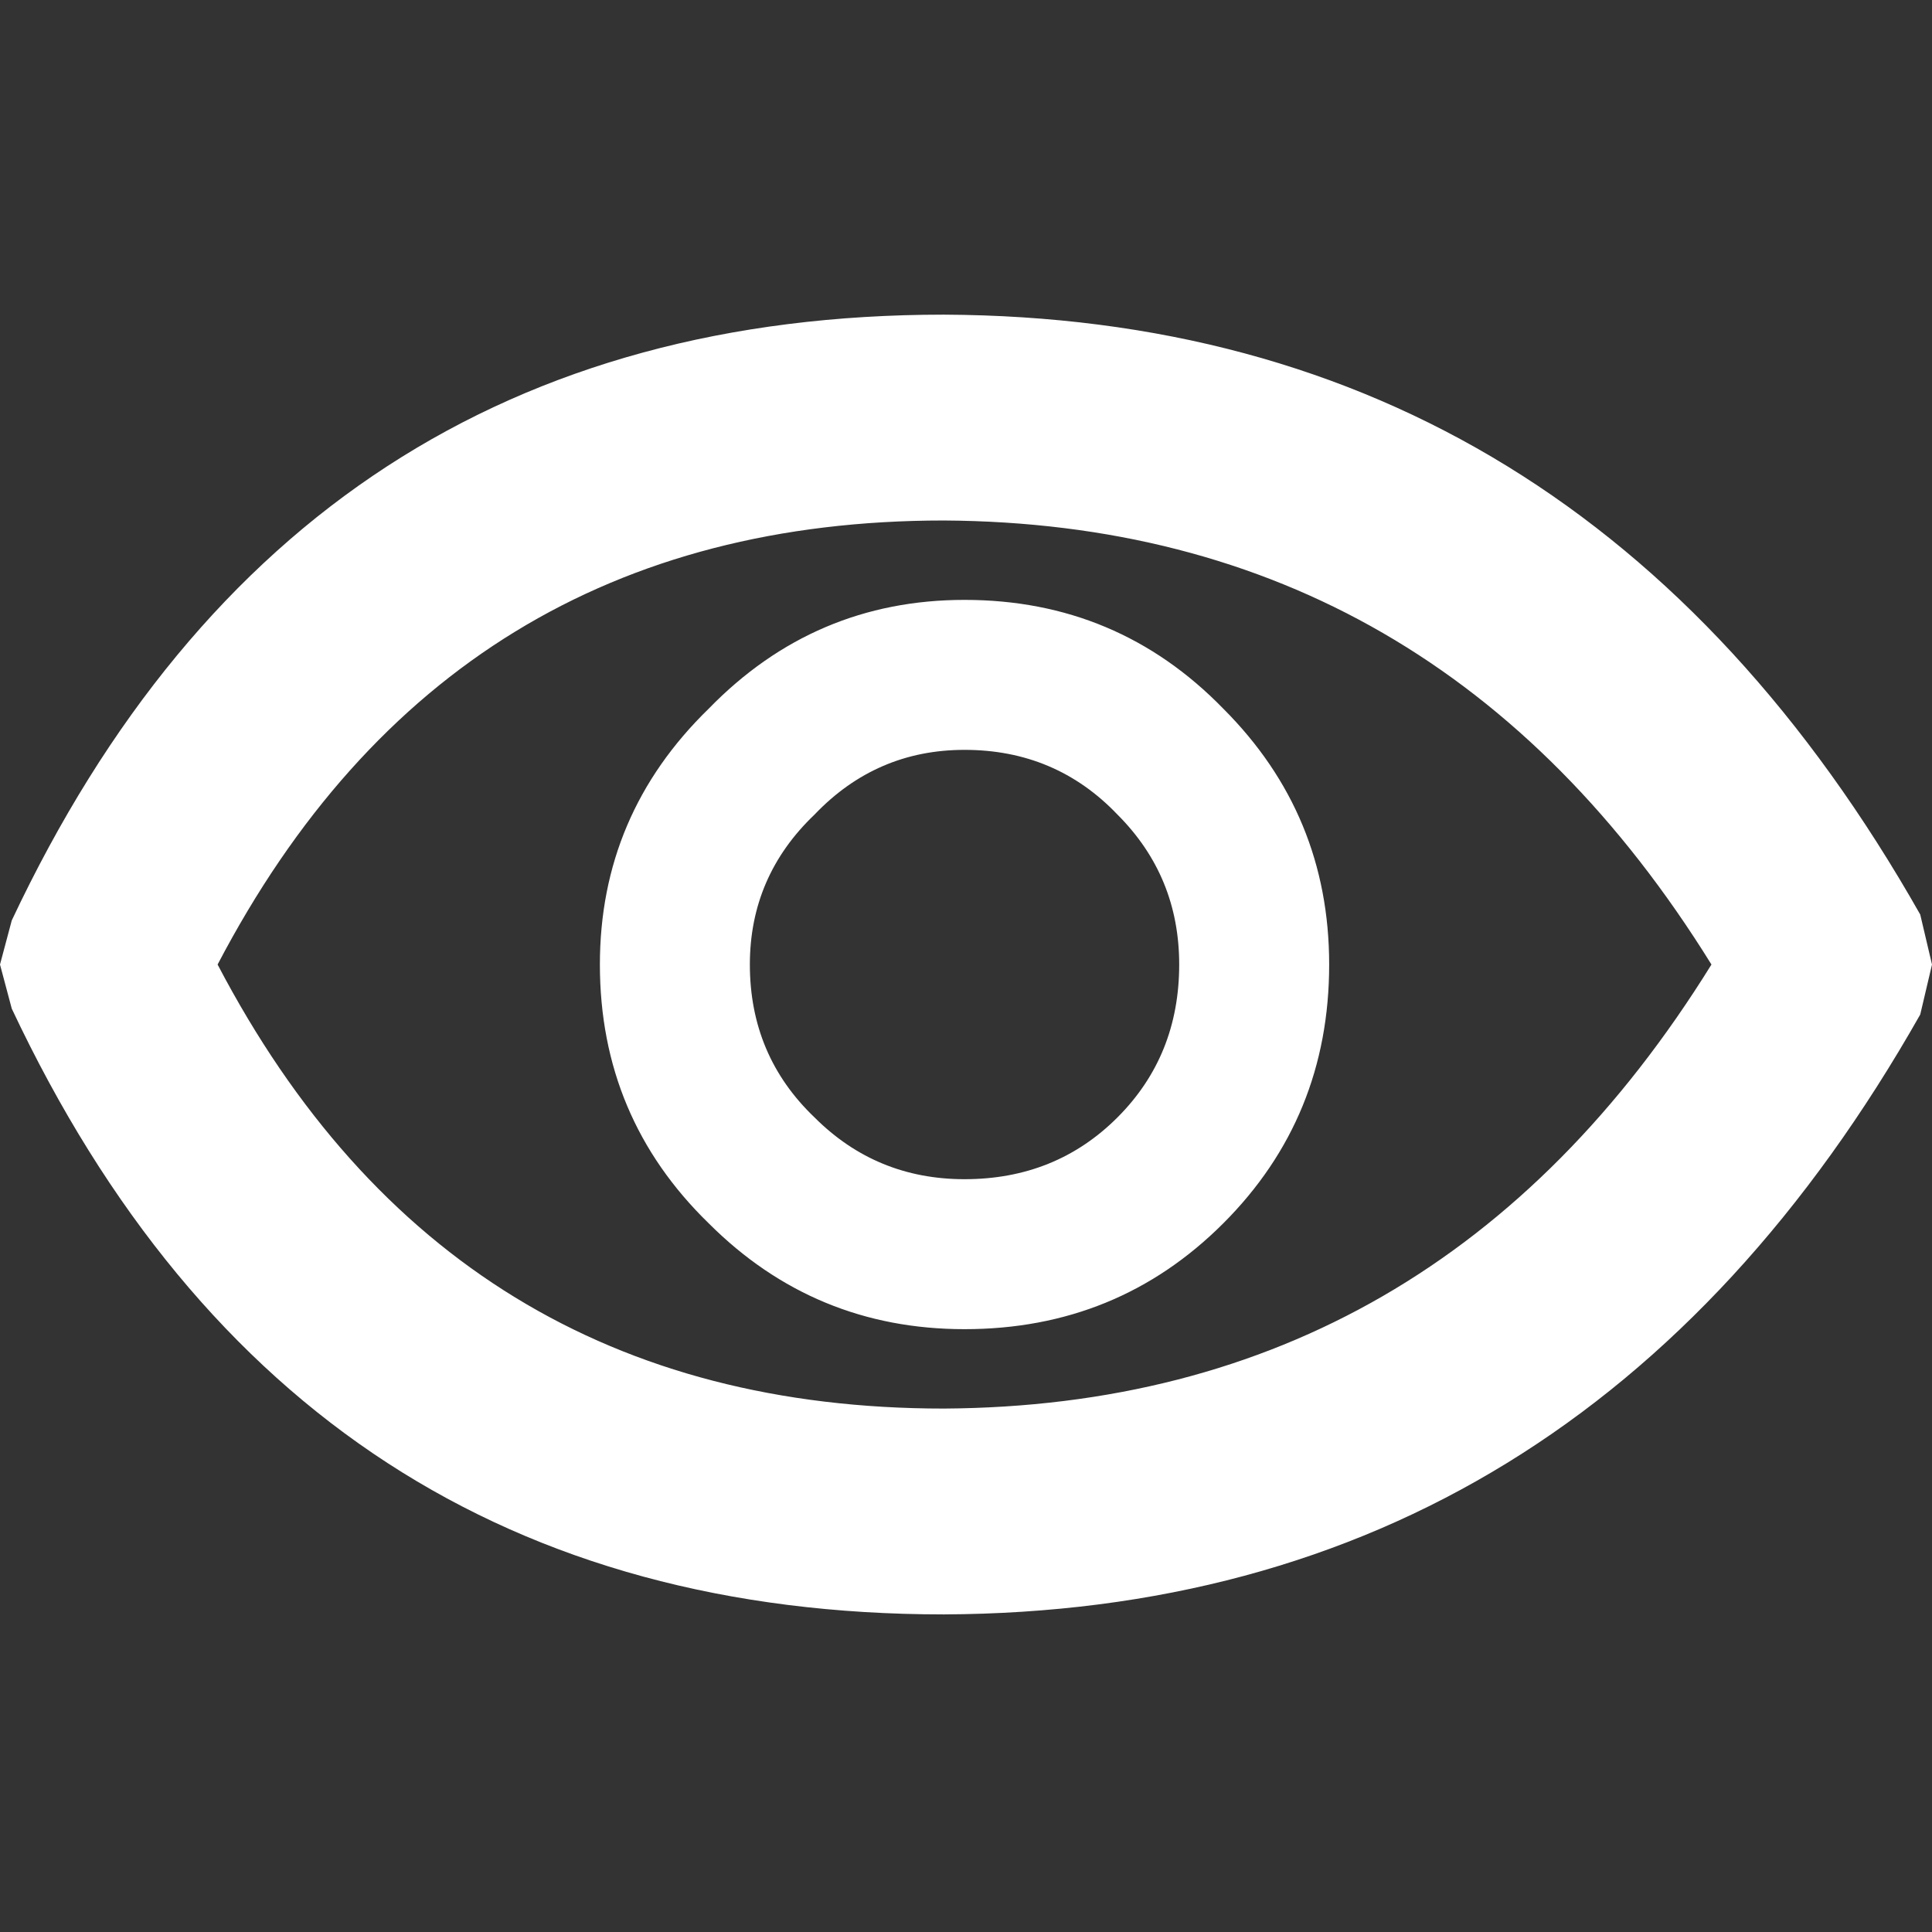 <?xml version="1.0" encoding="UTF-8" standalone="no"?>
<svg xmlns:xlink="http://www.w3.org/1999/xlink" height="32.85px" width="32.85px" xmlns="http://www.w3.org/2000/svg">
  <rect width="100%" height="100%" fill="#333333" stroke="none"/>
  <g transform="matrix(1.0, 0.0, 0.0, 1.0, 16.4, 16.4)">
    <use height="32.85" transform="matrix(1.0, 0.0, 0.0, 1.0, -16.4, -16.4)" width="32.85" xlink:href="#shape0"/>
  </g>
  <defs>
    <g id="shape0" transform="matrix(1.0, 0.0, 0.0, 1.0, 16.4, 16.4)">
      <path d="M-16.4 -16.4 L16.45 -16.4 16.45 16.45 -16.4 16.45 -16.4 -16.4" fill="#ffffff" fill-opacity="0.0" fill-rule="evenodd" stroke="none"/>
      <path d="M2.6 2.6 Q3.65 1.55 3.65 0.0 3.65 -1.5 2.6 -2.55 1.55 -3.65 0.0 -3.65 -1.5 -3.65 -2.55 -2.55 -3.65 -1.5 -3.65 0.0 -3.65 1.55 -2.55 2.6 -1.5 3.65 0.0 3.65 1.55 3.65 2.6 2.6 M-0.35 -7.55 Q-8.75 -7.55 -12.7 0.0 -8.75 7.55 -0.35 7.55 8.05 7.5 12.7 0.0 8.05 -7.5 -0.35 -7.55 M16.25 -0.85 L16.45 0.0 16.25 0.85 Q10.5 11.0 -0.35 11.05 -11.35 11.05 -16.2 0.75 L-16.4 0.0 -16.2 -0.75 Q-11.35 -11.05 -0.35 -11.05 10.5 -11.0 16.25 -0.85 M4.4 4.4 Q2.6 6.2 0.0 6.2 -2.55 6.2 -4.35 4.4 -6.2 2.6 -6.2 0.0 -6.2 -2.55 -4.35 -4.35 -2.55 -6.2 0.0 -6.2 2.6 -6.2 4.4 -4.35 6.2 -2.55 6.2 0.0 6.2 2.6 4.4 4.4" fill="#ffffff" fill-rule="evenodd" stroke="none"/>
    </g>
  </defs>
</svg>
